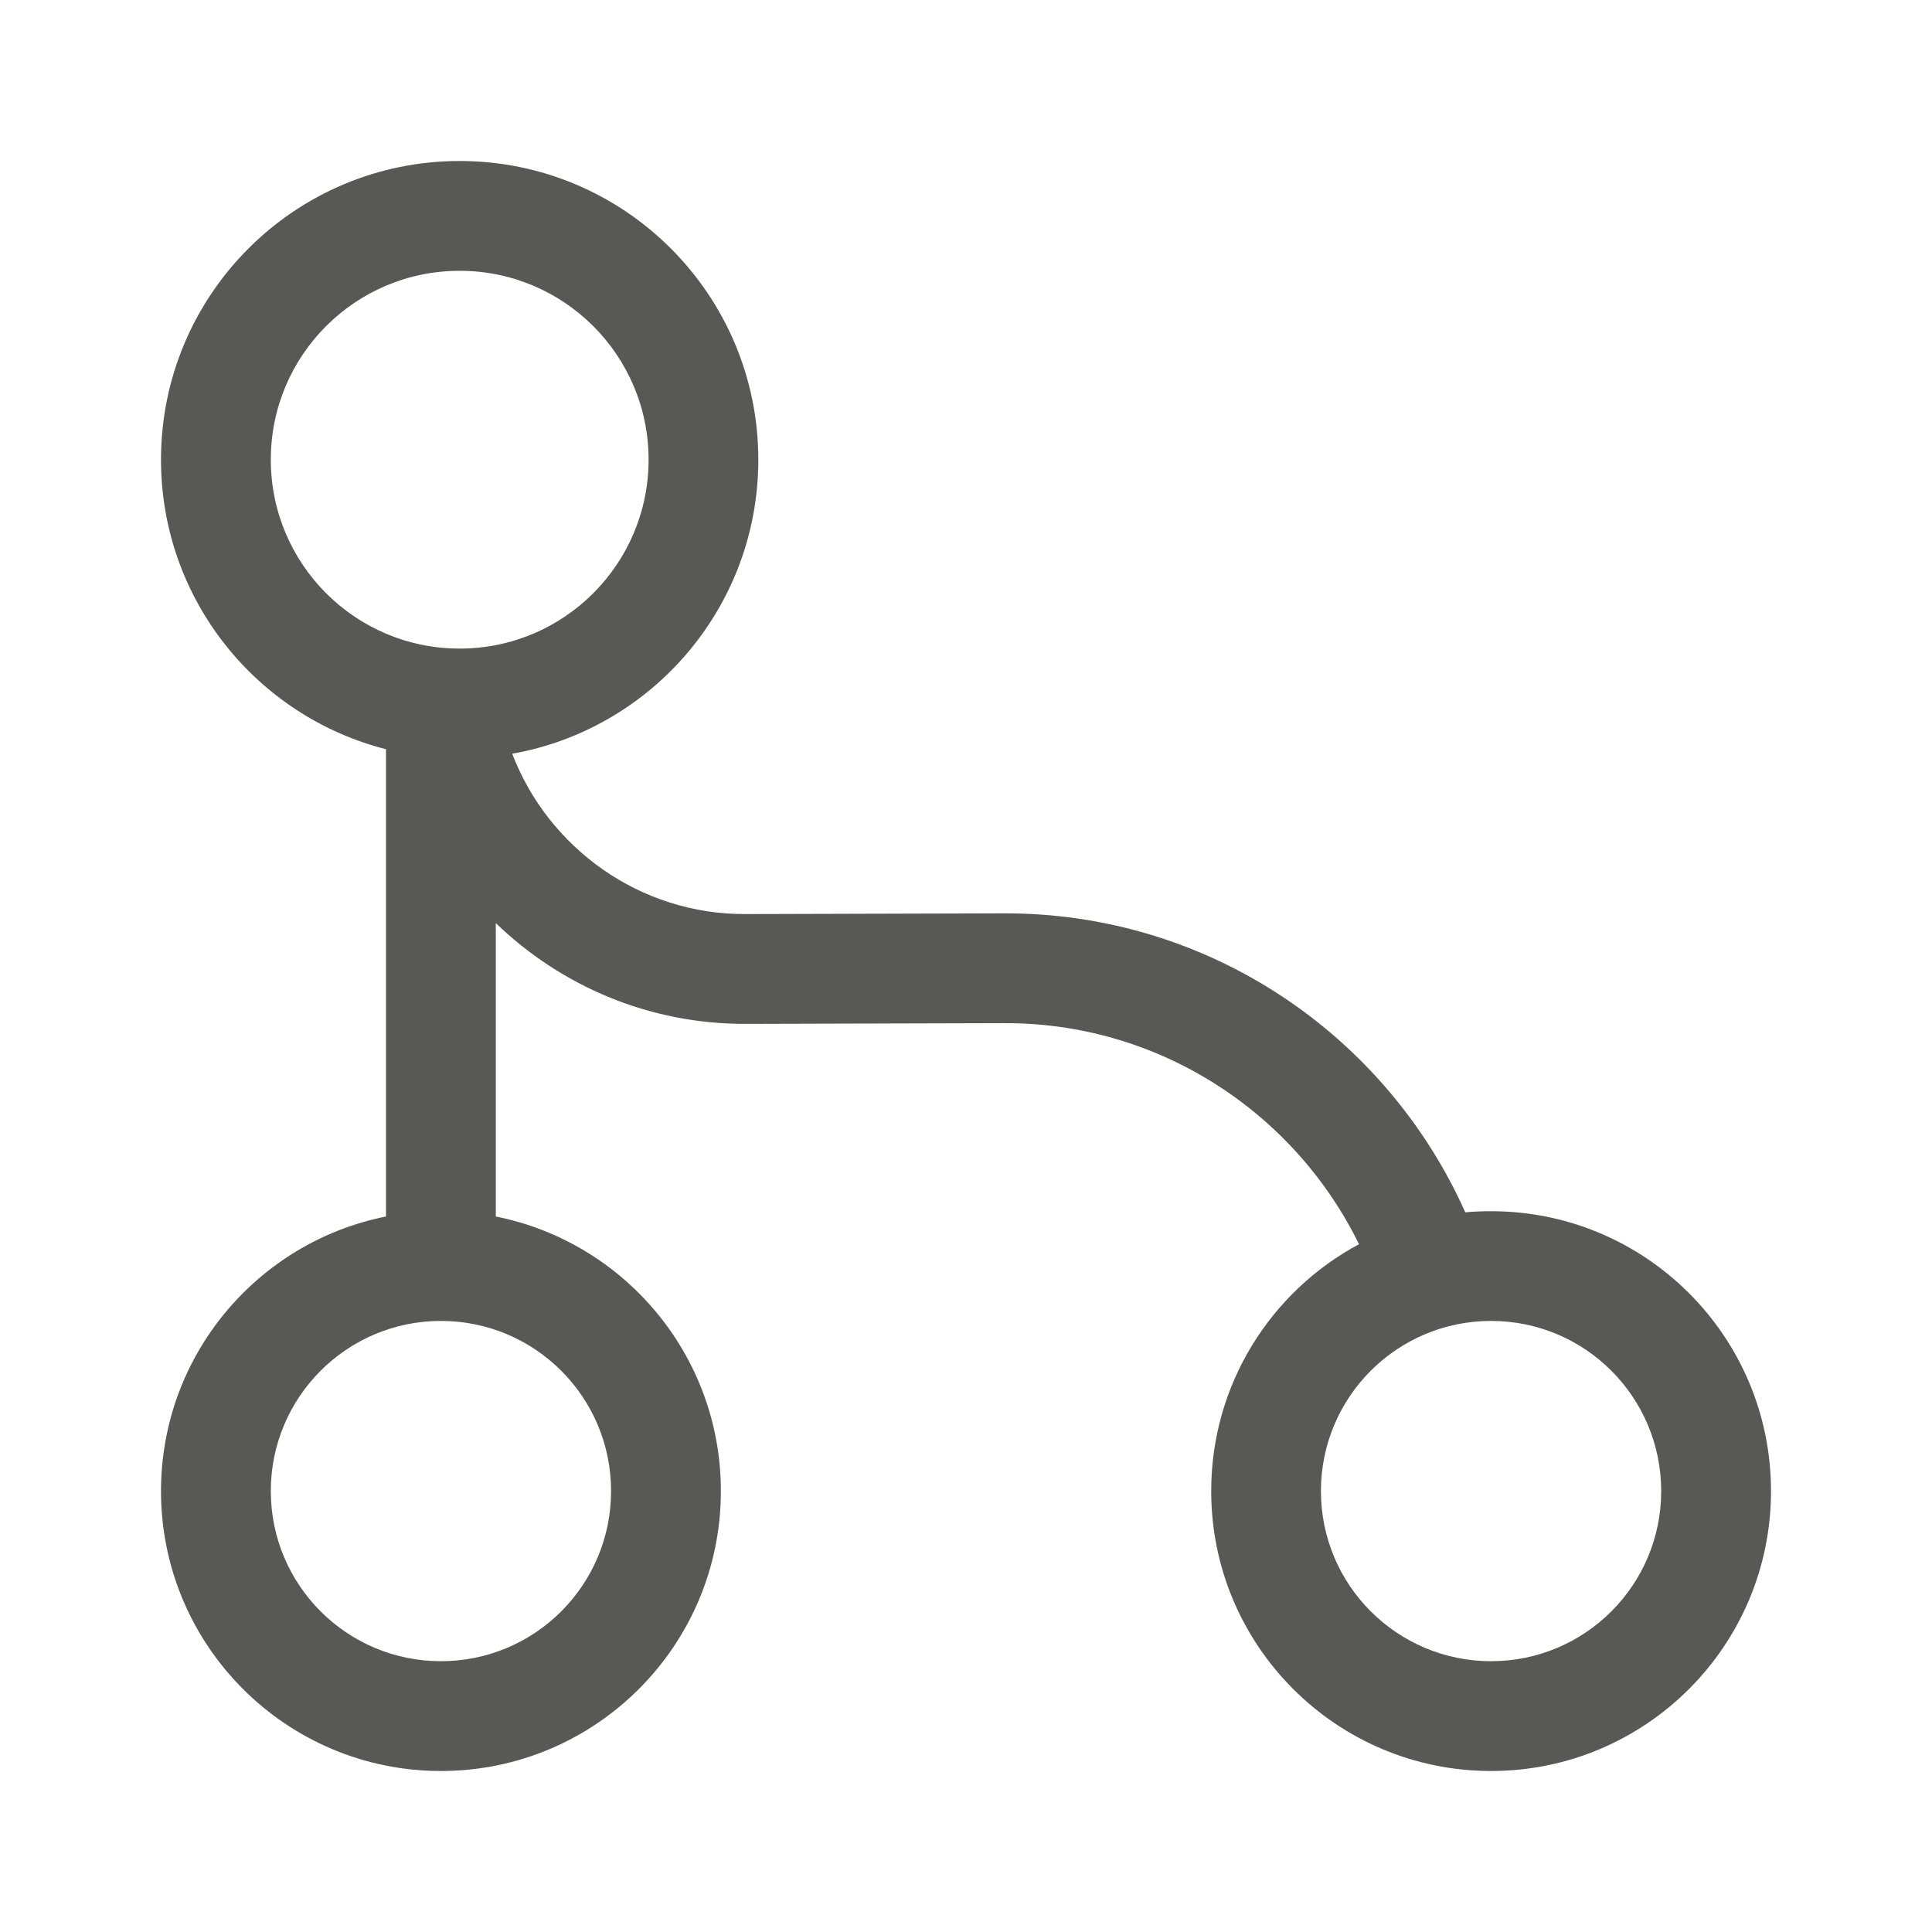 <svg width="24" height="24" viewBox="0 0 24 24" fill="none" xmlns="http://www.w3.org/2000/svg">
<path fill-rule="evenodd" clip-rule="evenodd" d="M5.477 20.636C4.31 20.636 3.364 19.69 3.364 18.523C3.364 17.355 4.31 16.409 5.477 16.409C6.645 16.409 7.591 17.355 7.591 18.523C7.591 19.69 6.645 20.636 5.477 20.636ZM2 18.523C2 20.443 3.557 22 5.477 22C7.398 22 8.955 20.443 8.955 18.523C8.955 16.836 7.753 15.429 6.159 15.112V11.467C6.965 12.246 8.064 12.725 9.272 12.719C9.273 12.719 9.273 12.719 9.273 12.719L12.469 12.71C14.404 12.702 16.082 13.824 16.882 15.456C15.789 16.042 15.046 17.195 15.046 18.523C15.046 20.443 16.602 22 18.523 22C20.443 22 22 20.443 22 18.523C22 16.602 20.443 15.046 18.523 15.046C18.415 15.046 18.308 15.05 18.202 15.06C17.224 12.868 15.023 11.336 12.463 11.346L9.268 11.355L9.266 11.355C7.947 11.363 6.809 10.53 6.363 9.363C8.101 9.055 9.42 7.537 9.42 5.71C9.42 3.661 7.759 2 5.71 2C3.661 2 2 3.661 2 5.71C2 7.444 3.189 8.899 4.795 9.307V15.112C3.201 15.429 2 16.836 2 18.523ZM18.523 20.636C17.355 20.636 16.409 19.69 16.409 18.523C16.409 17.355 17.355 16.409 18.523 16.409C19.69 16.409 20.636 17.355 20.636 18.523C20.636 19.69 19.69 20.636 18.523 20.636ZM5.71 8.057C4.414 8.057 3.364 7.006 3.364 5.71C3.364 4.414 4.414 3.364 5.71 3.364C7.006 3.364 8.057 4.414 8.057 5.71C8.057 7.006 7.006 8.057 5.71 8.057Z" fill="#595854"/>
</svg>
